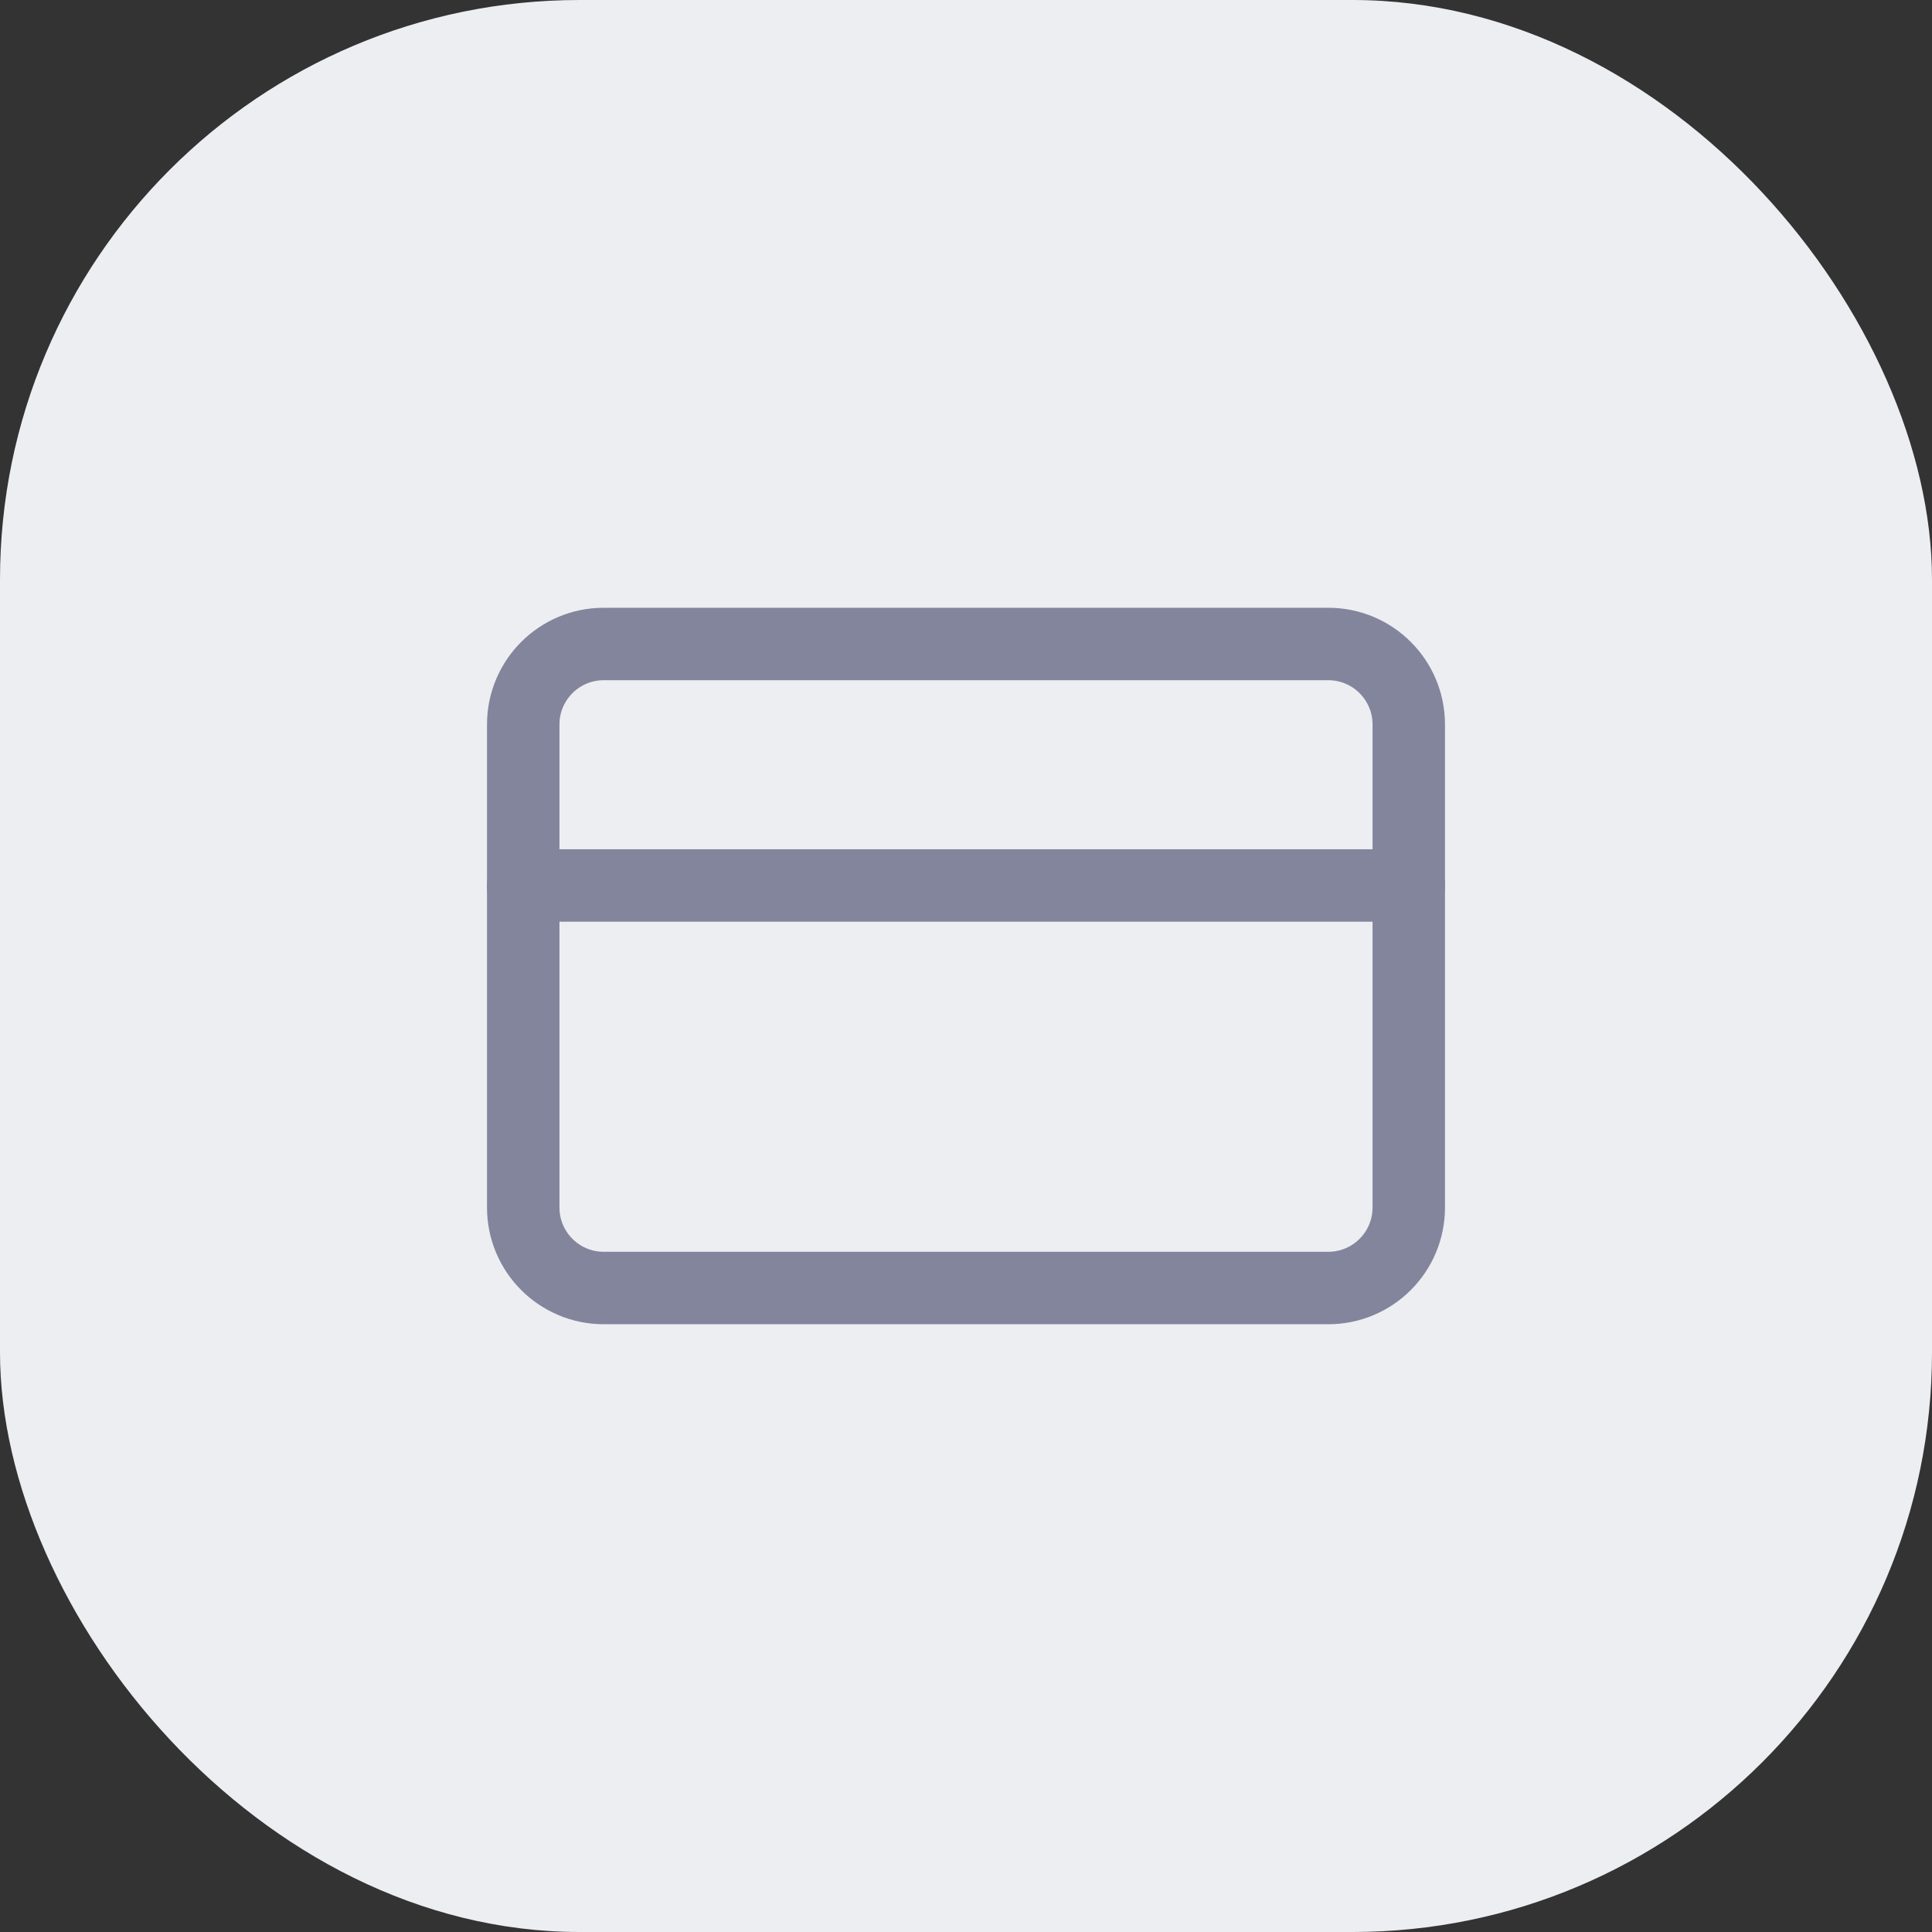 <svg width="40" height="40" viewBox="0 0 40 40" fill="none" xmlns="http://www.w3.org/2000/svg">
<rect x="0" y="0" width="40" height="40" fill="#333333" stroke="none"/>
<rect width="40" height="40" rx="12" fill="#EDEEF2"/>
<path d="M27.5 13.333H12.5C11.579 13.333 10.833 14.079 10.833 15V25C10.833 25.921 11.579 26.667 12.5 26.667H27.5C28.421 26.667 29.167 25.921 29.167 25V15C29.167 14.079 28.421 13.333 27.5 13.333Z" stroke="#83859C" stroke-width="1.5" stroke-linecap="round" stroke-linejoin="round"/>
<path d="M10.833 18.333H29.167" stroke="#83859C" stroke-width="1.5" stroke-linecap="round" stroke-linejoin="round"/>
</svg>
